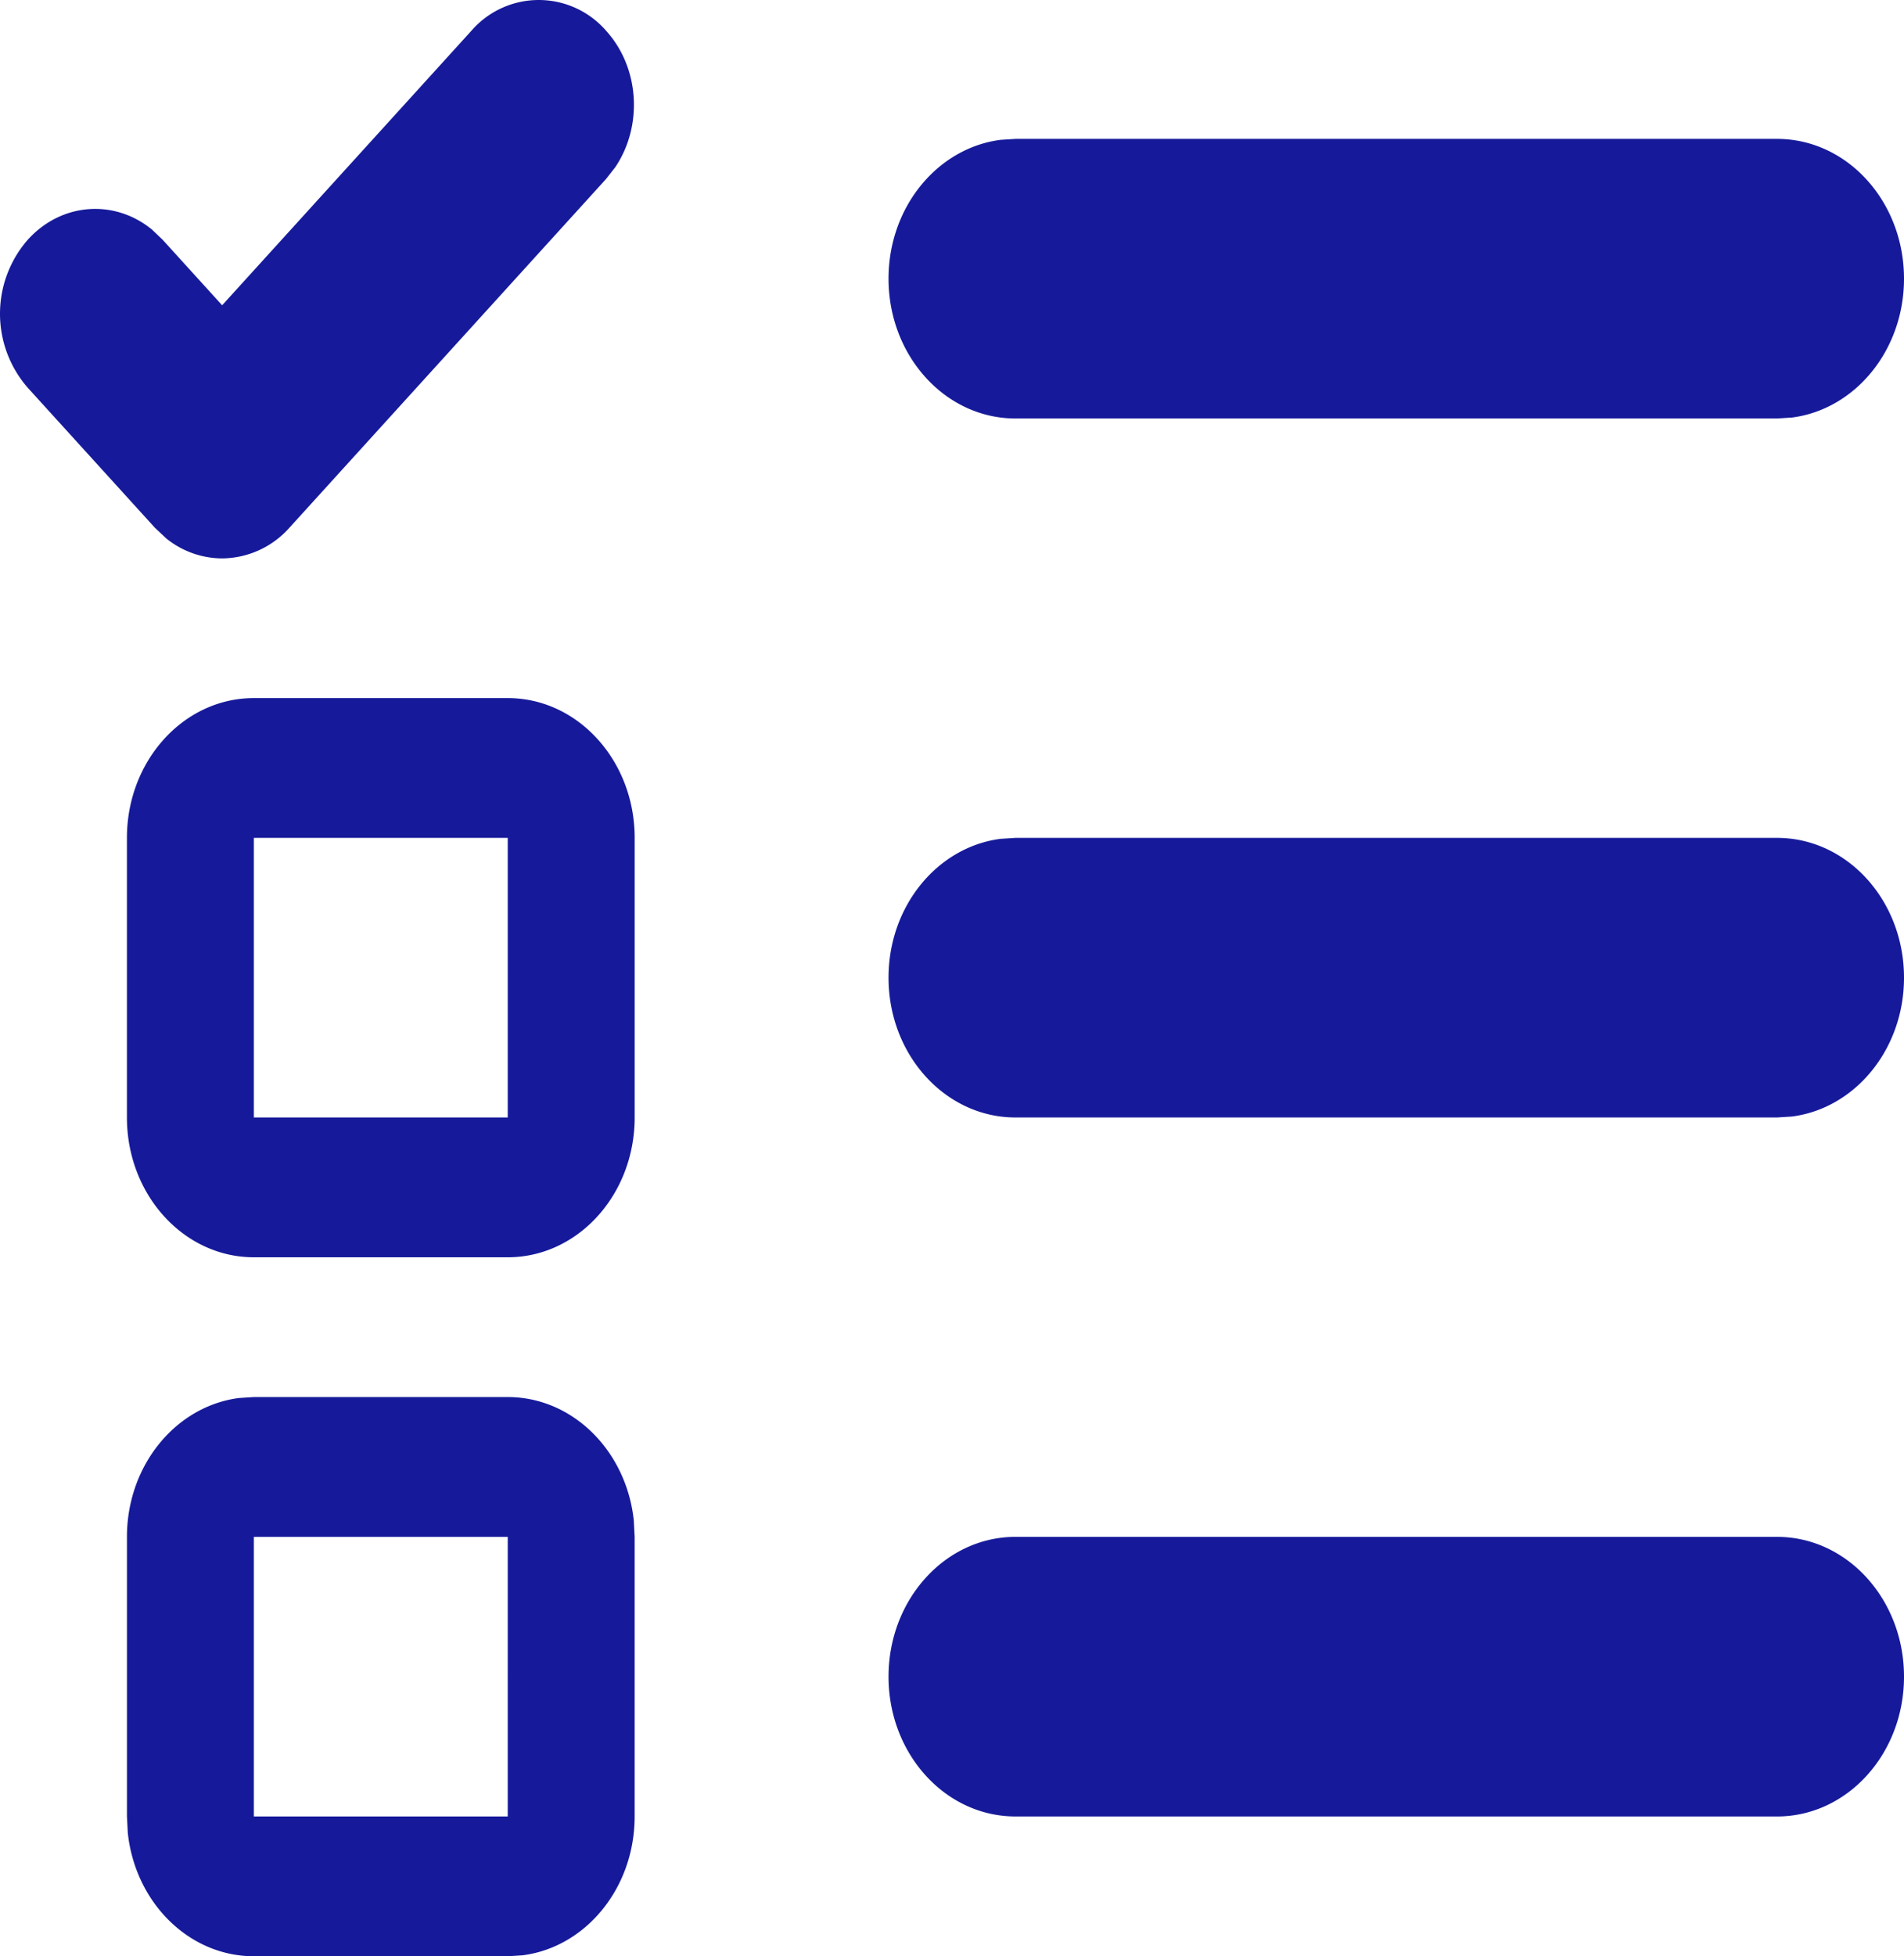 <svg id="list-task-svgrepo-com" xmlns="http://www.w3.org/2000/svg" width="455.123" height="467.382" viewBox="0 0 455.123 467.382">
  <path id="list-task-svgrepo-com-2" data-name="list-task-svgrepo-com" d="M60.683,334.789h60.683c15.56,0,28.385,12.892,30.137,29.505l.2,3.894v66.8c0,17.127-11.713,31.246-26.8,33.176l-3.538.224H60.683c-15.56,0-28.385-12.892-30.137-29.505l-.2-3.894v-66.8c0-17.127,11.713-31.246,26.8-33.176l3.538-.224h0Zm364.1,33.4c16.758,0,30.342,14.953,30.342,33.4s-13.584,33.4-30.342,33.4H242.732c-16.757,0-30.342-14.953-30.342-33.4s13.585-33.4,30.342-33.4Zm-303.415,0H60.683v66.8h60.683Zm0-200.4c16.757,0,30.342,14.954,30.342,33.4v66.8c0,18.446-13.585,33.4-30.342,33.4H60.683c-16.757,0-30.342-14.954-30.342-33.4v-66.8c0-18.446,13.585-33.4,30.342-33.4Zm303.415,33.4c16.758,0,30.342,14.954,30.342,33.4,0,17.128-11.712,31.246-26.8,33.175l-3.538.225H242.732c-16.757,0-30.342-14.954-30.342-33.4,0-17.128,11.713-31.246,26.8-33.175l3.538-.225Zm-303.415,0H60.683v66.8h60.683Zm23.5-192.846c8.079,8.893,8.813,22.81,2.2,32.616l-2.2,2.81L69.189,127.08A21.752,21.752,0,0,1,53.1,134.417a21.386,21.386,0,0,1-13.358-4.77l-2.733-2.567L6.665,93.68a26.869,26.869,0,0,1,0-35.426c8.079-8.893,20.721-9.7,29.63-2.425l2.552,2.425L53.1,73.941l59.591-65.6A21.313,21.313,0,0,1,144.871,8.343ZM424.782,34.19c16.758,0,30.342,14.954,30.342,33.4,0,17.128-11.712,31.246-26.8,33.175l-3.538.225H242.732c-16.757,0-30.342-14.954-30.342-33.4,0-17.128,11.713-31.246,26.8-33.175l3.538-.225Z" transform="translate(0 -1.006)" fill="#161a9a"/>
</svg>
